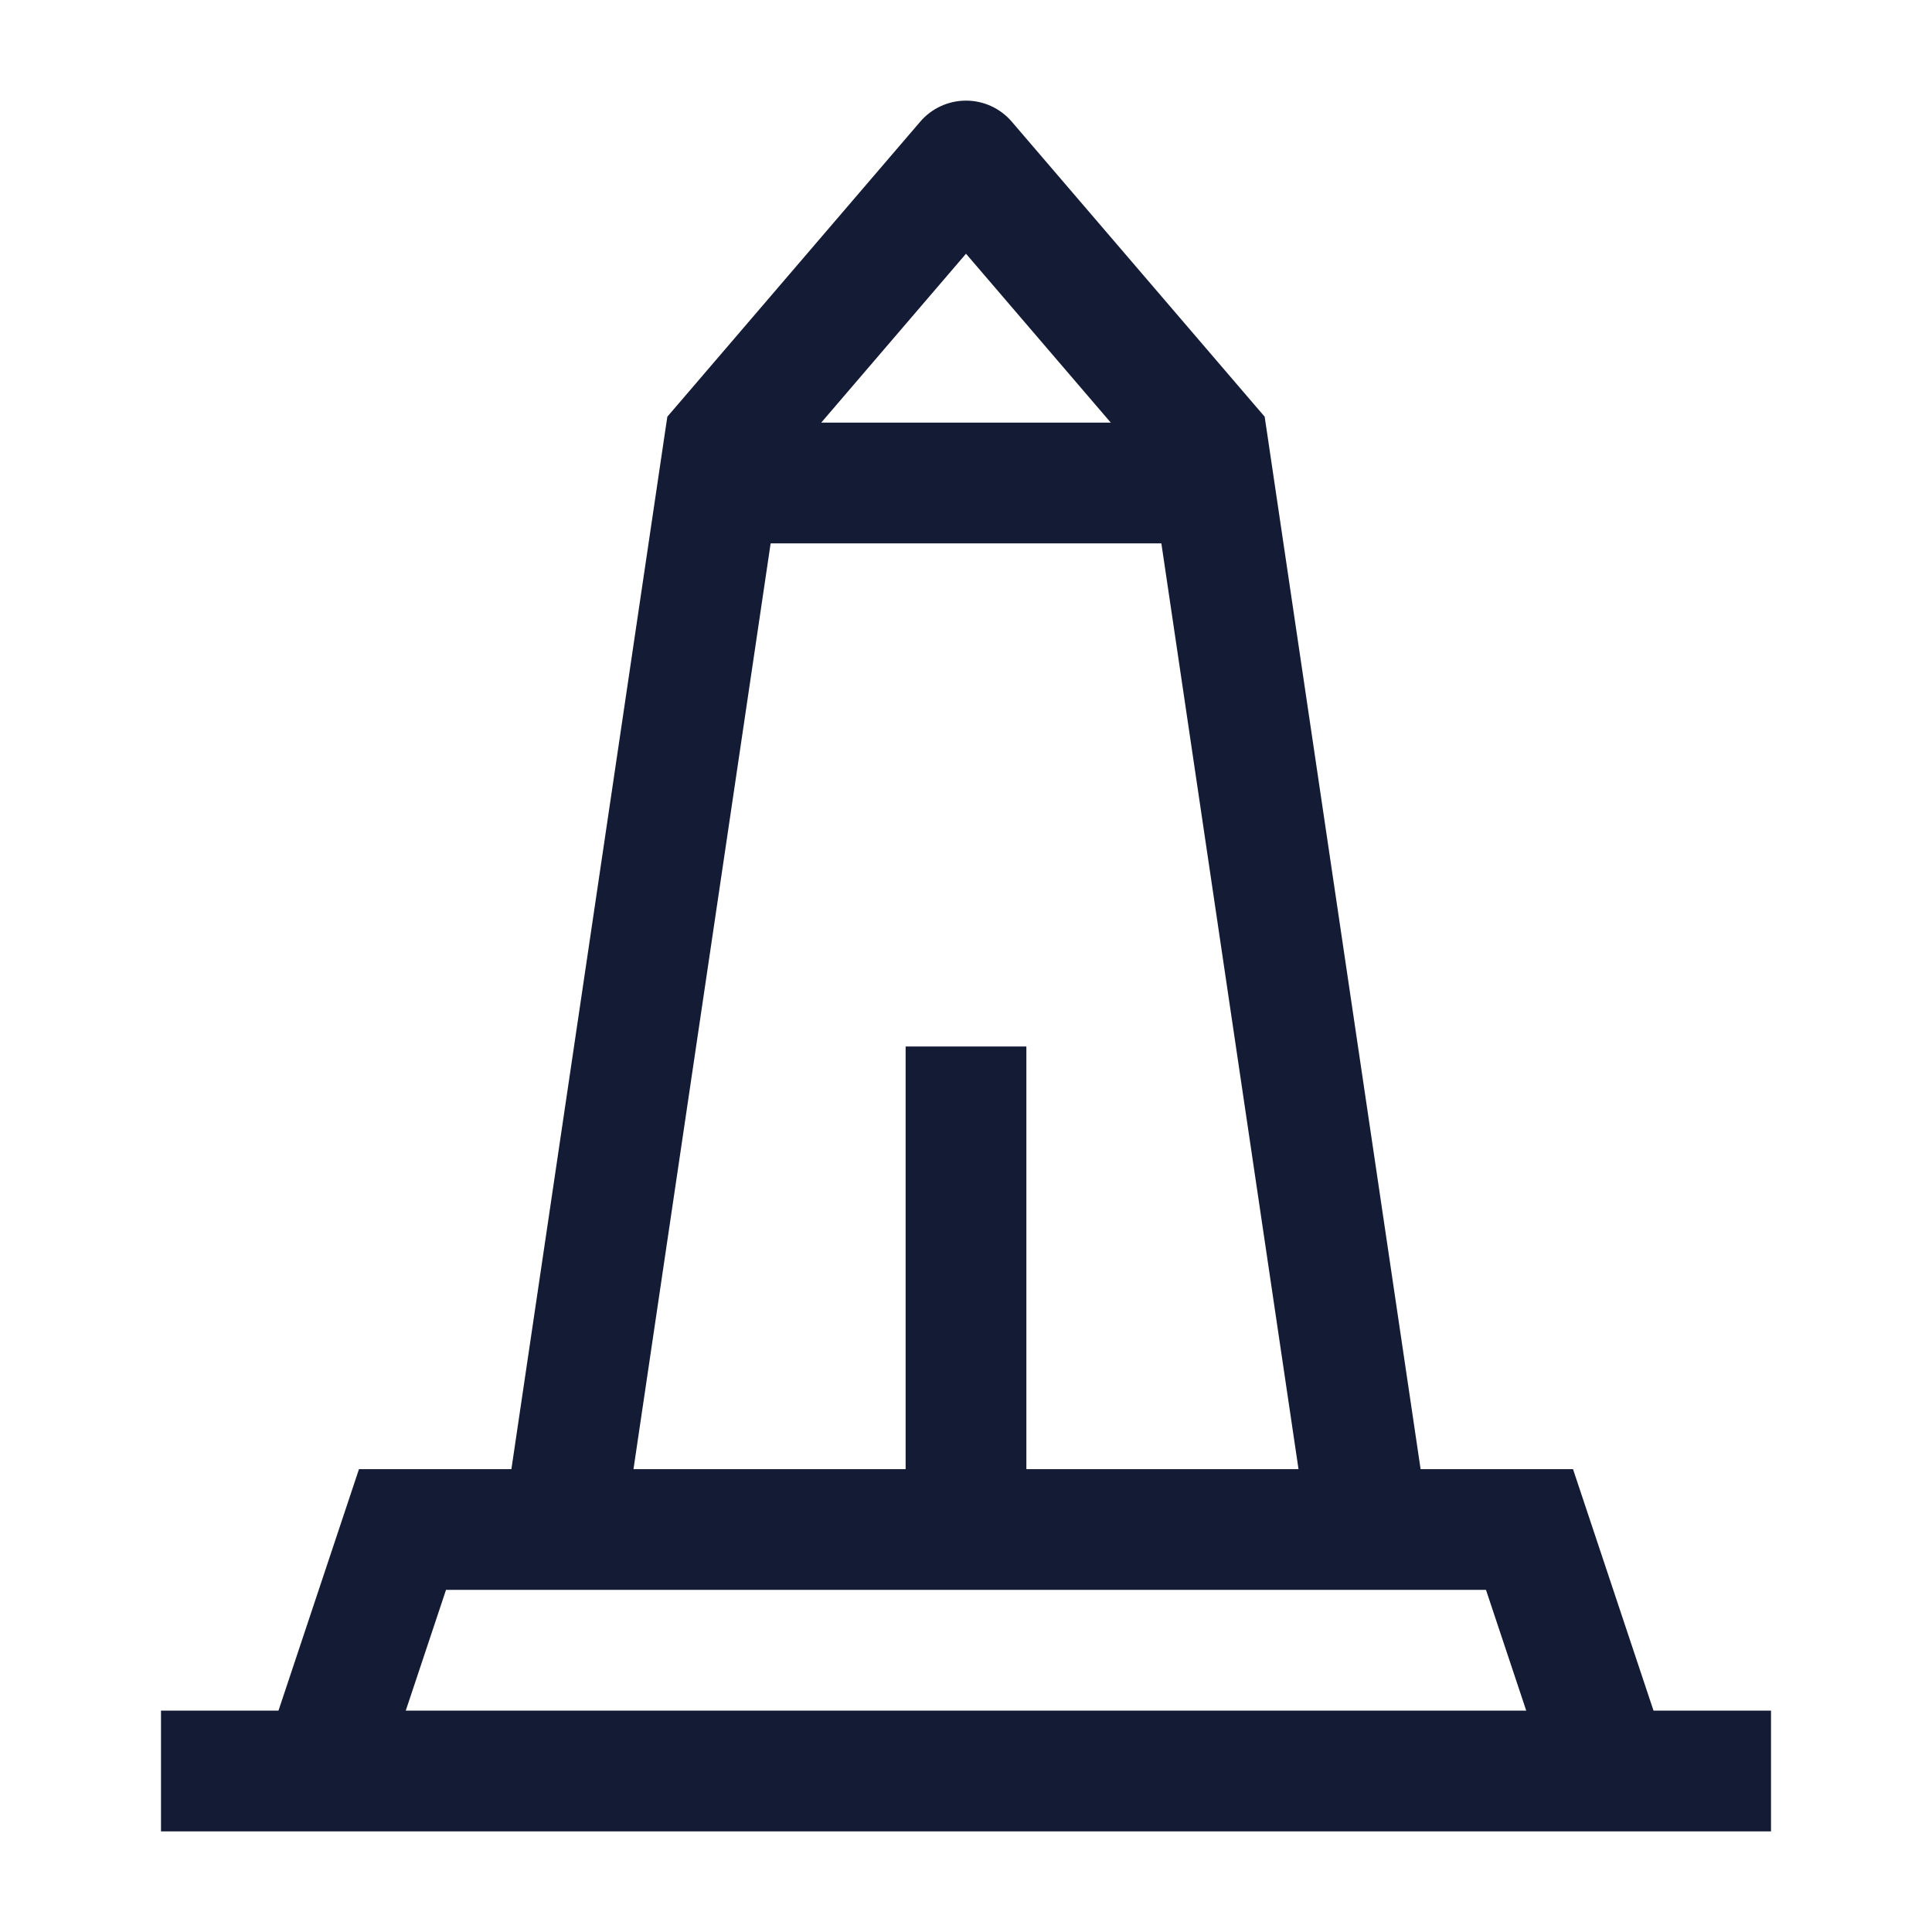 <svg width="24" height="24" viewBox="0 0 24 24" fill="none" xmlns="http://www.w3.org/2000/svg">
<path d="M12 2L12.569 1.512C12.427 1.346 12.219 1.25 12 1.25C11.781 1.25 11.573 1.346 11.431 1.512L12 2ZM9 5.5L8.431 5.012L8.29 5.176L8.258 5.39L9 5.5ZM15 5.5L15.742 5.39L15.71 5.176L15.569 5.012L15 5.5ZM11.431 1.512L8.431 5.012L9.569 5.988L12.569 2.488L11.431 1.512ZM8.258 5.39L6.258 18.89L7.742 19.11L9.742 5.61L8.258 5.39ZM11.431 2.488L14.431 5.988L15.569 5.012L12.569 1.512L11.431 2.488ZM14.258 5.61L16.258 19.11L17.742 18.89L15.742 5.39L14.258 5.61Z" fill="#141B34"/>
<path d="M2 22H22" stroke="#141B34" stroke-width="1.5"/>
<path d="M20 22L19 19H5L4 22" stroke="#141B34" stroke-width="1.5"/>
<path d="M9 6H15" stroke="#141B34" stroke-width="1.5"/>
<path d="M12 19L12 13" stroke="#141B34" stroke-width="1.5"/>
</svg>
